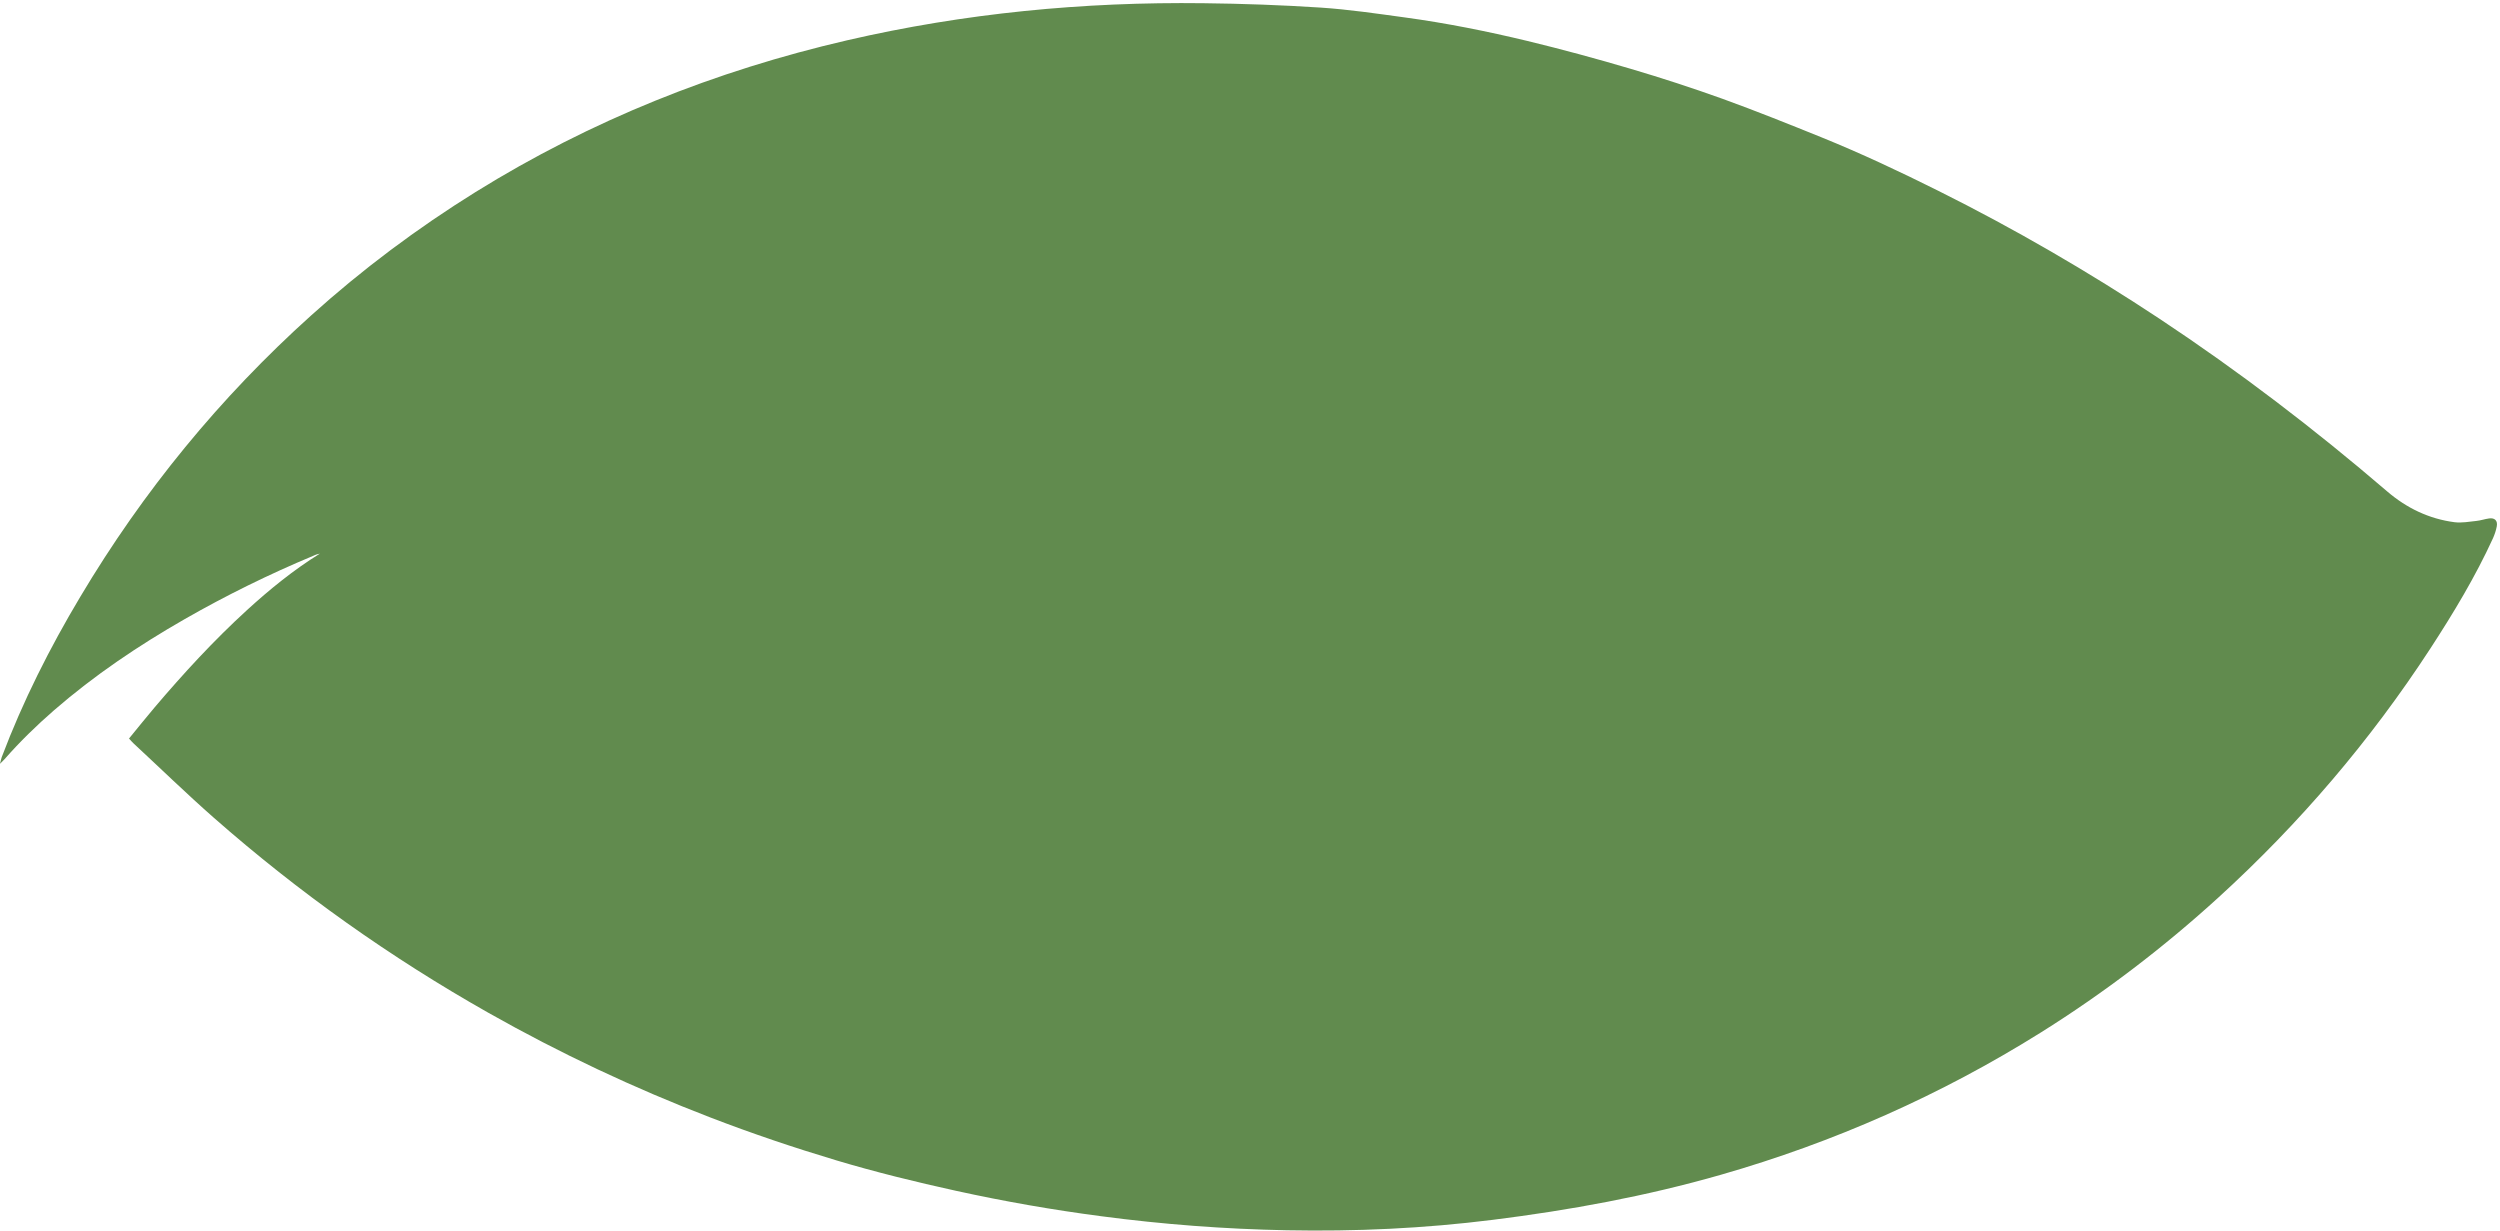<svg width="729" height="359" viewBox="0 0 729 359" fill="none" xmlns="http://www.w3.org/2000/svg">
<path d="M37.584 215.402C40.151 212.268 42.564 209.264 45.06 206.307C53.532 196.336 62.361 186.732 72.013 177.914C78.644 171.862 85.576 166.21 93.284 161.431C92.953 161.511 92.627 161.568 92.311 161.677C91.974 161.78 91.668 161.941 91.347 162.073C78.487 167.445 65.972 173.597 53.848 180.539C40.372 188.26 27.514 196.908 15.722 207.142C10.641 211.566 5.825 216.258 1.361 221.34C1.052 221.696 0.683 222.01 -0.006 222.725C0.245 221.768 0.331 221.254 0.502 220.787C6.669 204.467 14.486 188.966 23.392 174.056C41.752 143.237 64.177 115.877 90.679 92.029C105.611 78.574 121.61 66.608 138.634 56.023C172.359 35.081 208.61 20.646 247.044 11.746C281.249 3.838 315.928 0.506 350.959 0.937C362.329 1.069 373.699 1.471 385.053 2.21C393.278 2.752 401.47 3.97 409.642 5.083C421.692 6.722 433.618 9.108 445.424 11.951C455.562 14.409 465.628 17.142 475.612 20.096C484.598 22.752 493.541 25.666 502.367 28.84C512.04 32.345 521.6 36.185 531.155 40.047C542.696 44.723 553.974 50.035 565.158 55.615C587.444 66.728 608.962 79.218 629.764 92.979C652.904 108.309 674.955 125.148 696.072 143.271C701.75 148.149 708.331 151.32 715.754 152.278C717.839 152.531 720.025 152.128 722.14 151.901C723.369 151.773 724.581 151.347 725.821 151.174C727.461 150.939 728.376 151.825 728.057 153.497C727.848 154.661 727.448 155.822 726.971 156.913C721.816 168.184 715.442 178.729 708.712 189.079C691.19 215.973 670.565 240.112 646.997 261.612C630.846 276.346 613.55 289.52 595.098 301.083C565.898 319.354 534.773 333.115 501.814 342.562C479.971 348.822 457.743 352.9 435.251 355.708C415.302 358.211 395.311 359.138 375.235 358.747C357.108 358.401 339.06 357.026 321.106 354.65C306.914 352.792 292.833 350.328 278.84 347.253C267.086 344.67 255.425 341.818 243.898 338.368C231.506 334.657 219.25 330.519 207.177 325.868C184.85 317.286 163.271 307.124 142.409 295.326C113.843 279.171 87.149 260.253 62.394 238.495C54.41 231.47 46.752 224.021 38.945 216.776C38.542 216.397 38.174 215.979 37.602 215.333" fill="#618B4E"/>
</svg>
